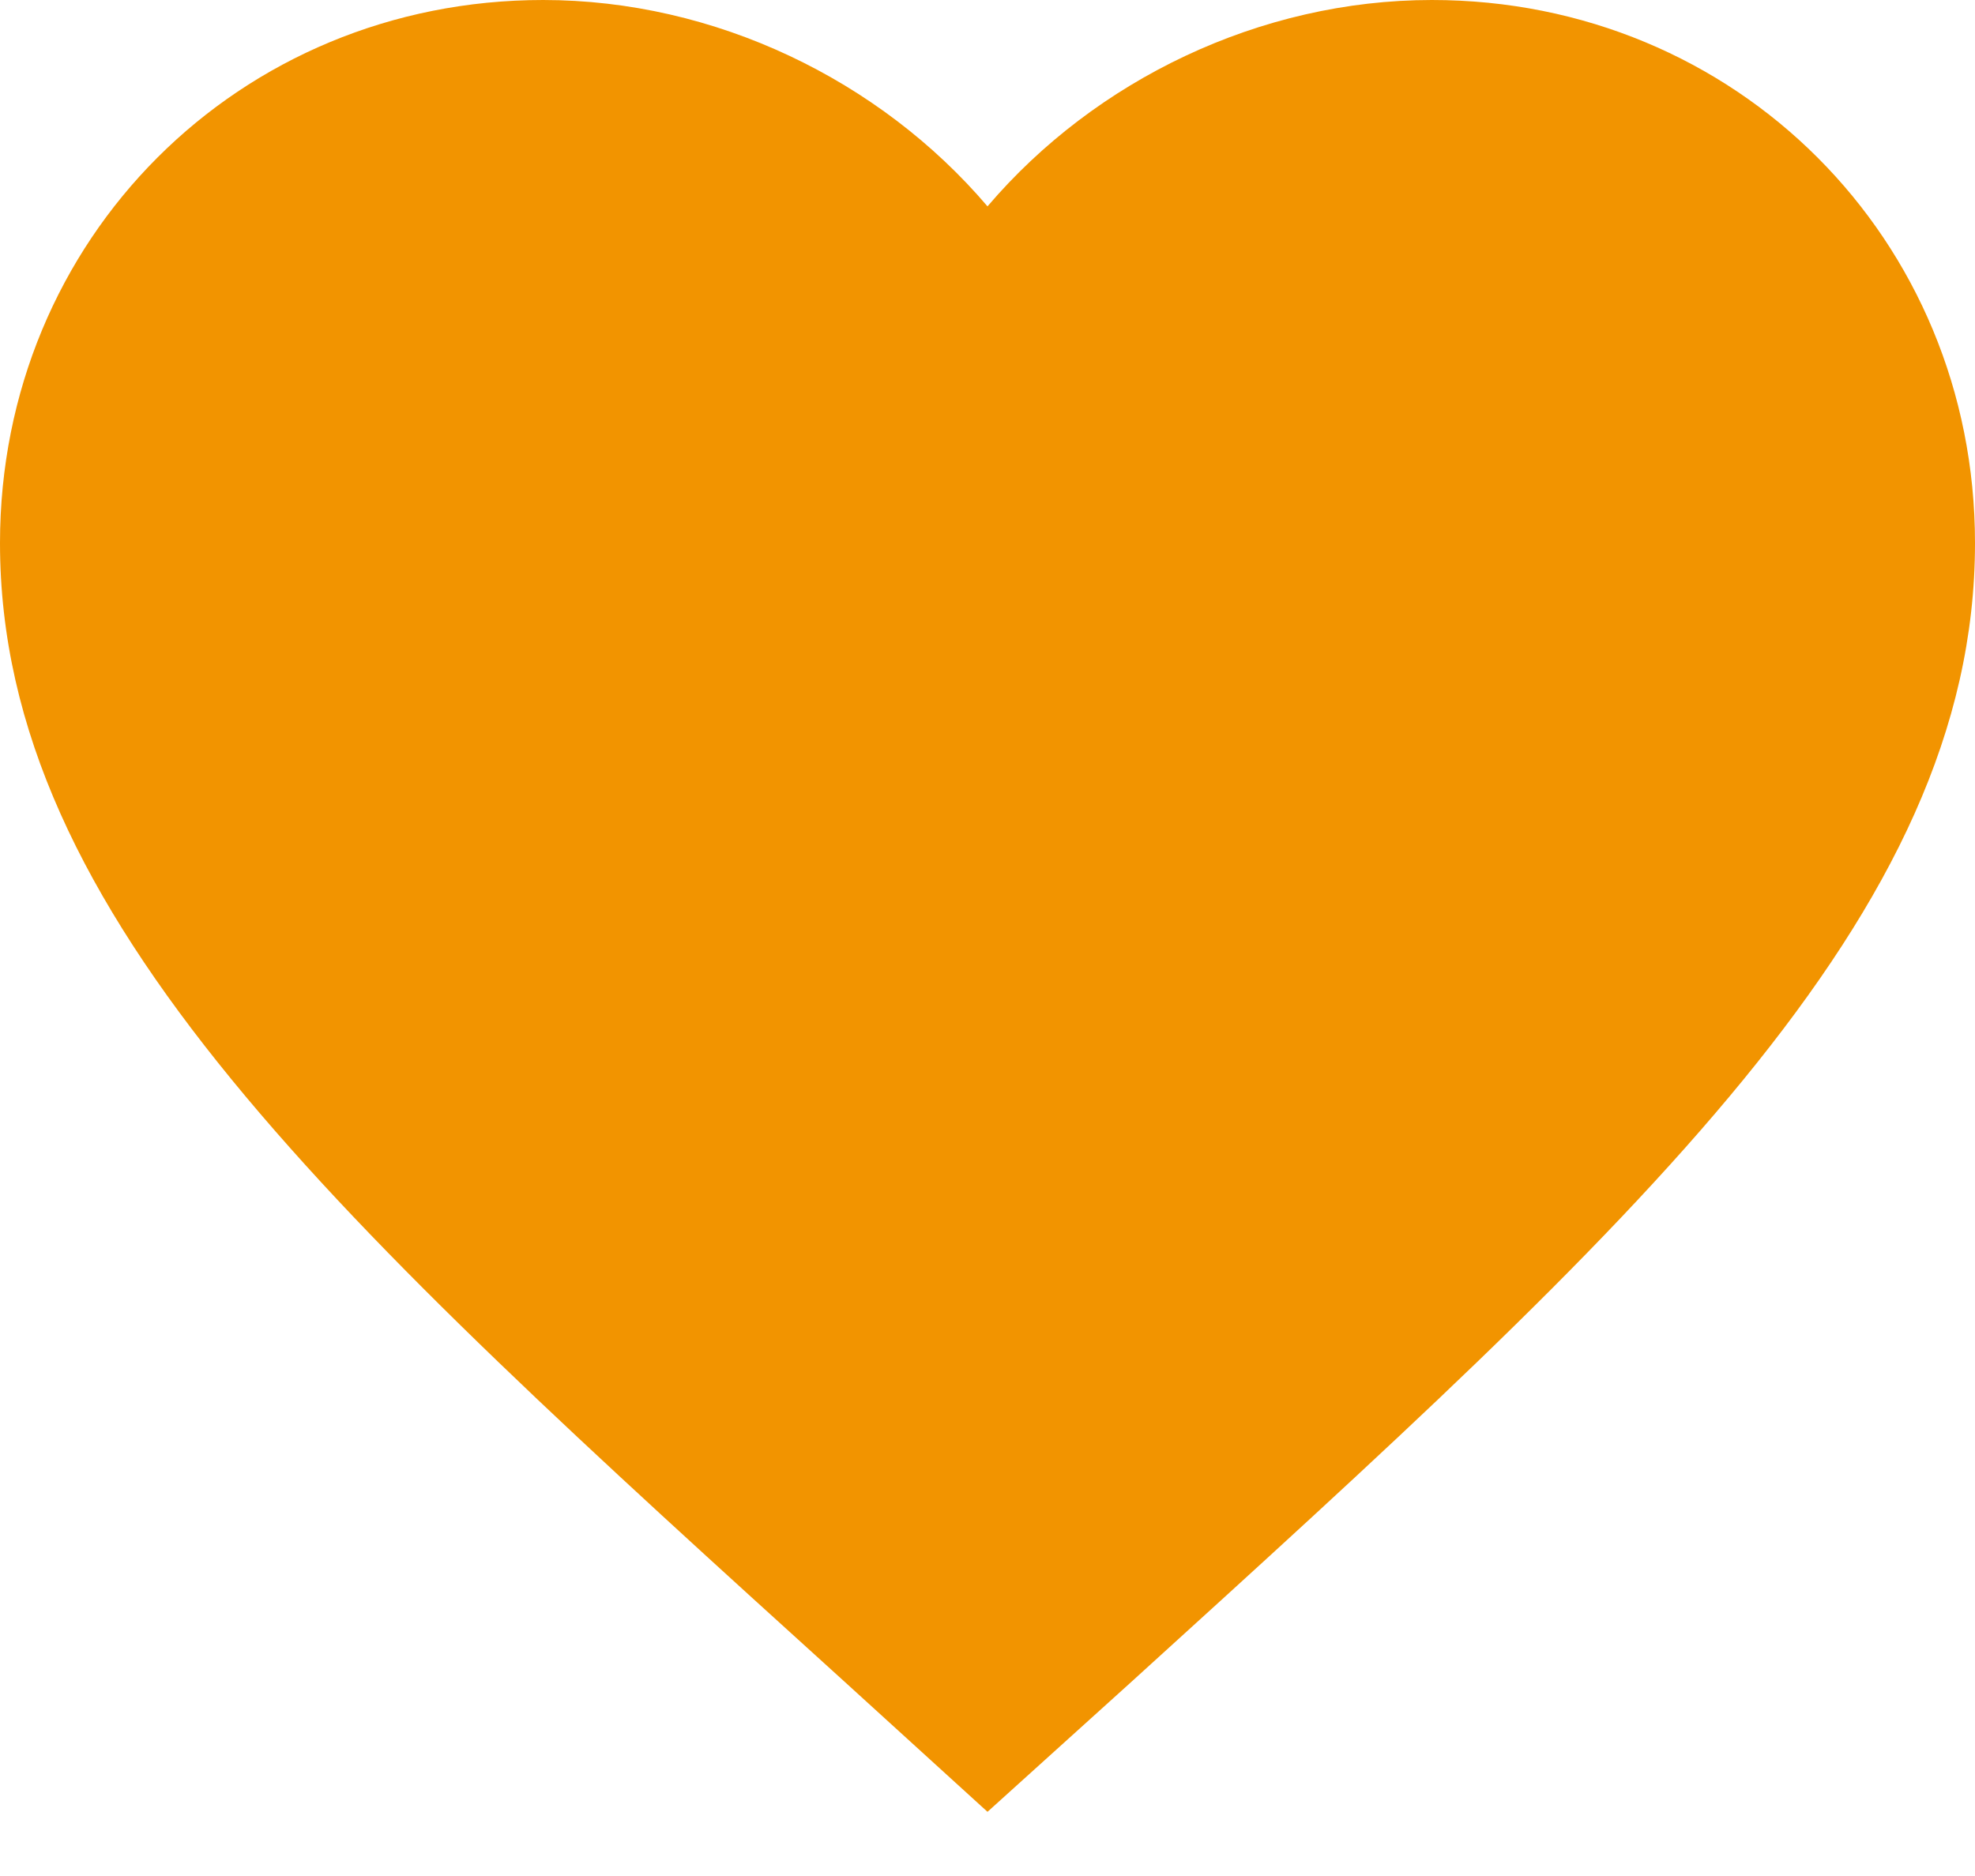 <svg width="20" height="19" xmlns="http://www.w3.org/2000/svg"><g id="Calificacion-2" stroke="none" stroke-width="1" fill="none" fill-rule="evenodd" transform="translate(-2 -3)"><g id="ic_favorite" fill="#F29400"><path d="M12 21.35l-1.45-1.32C5.4 15.36 2 12.28 2 8.5 2 5.42 4.42 3 7.5 3c1.74 0 3.41.81 4.5 2.09C13.09 3.81 14.76 3 16.5 3 19.58 3 22 5.42 22 8.5c0 3.78-3.4 6.86-8.55 11.54L12 21.35z" id="Icon"/></g></g></svg>